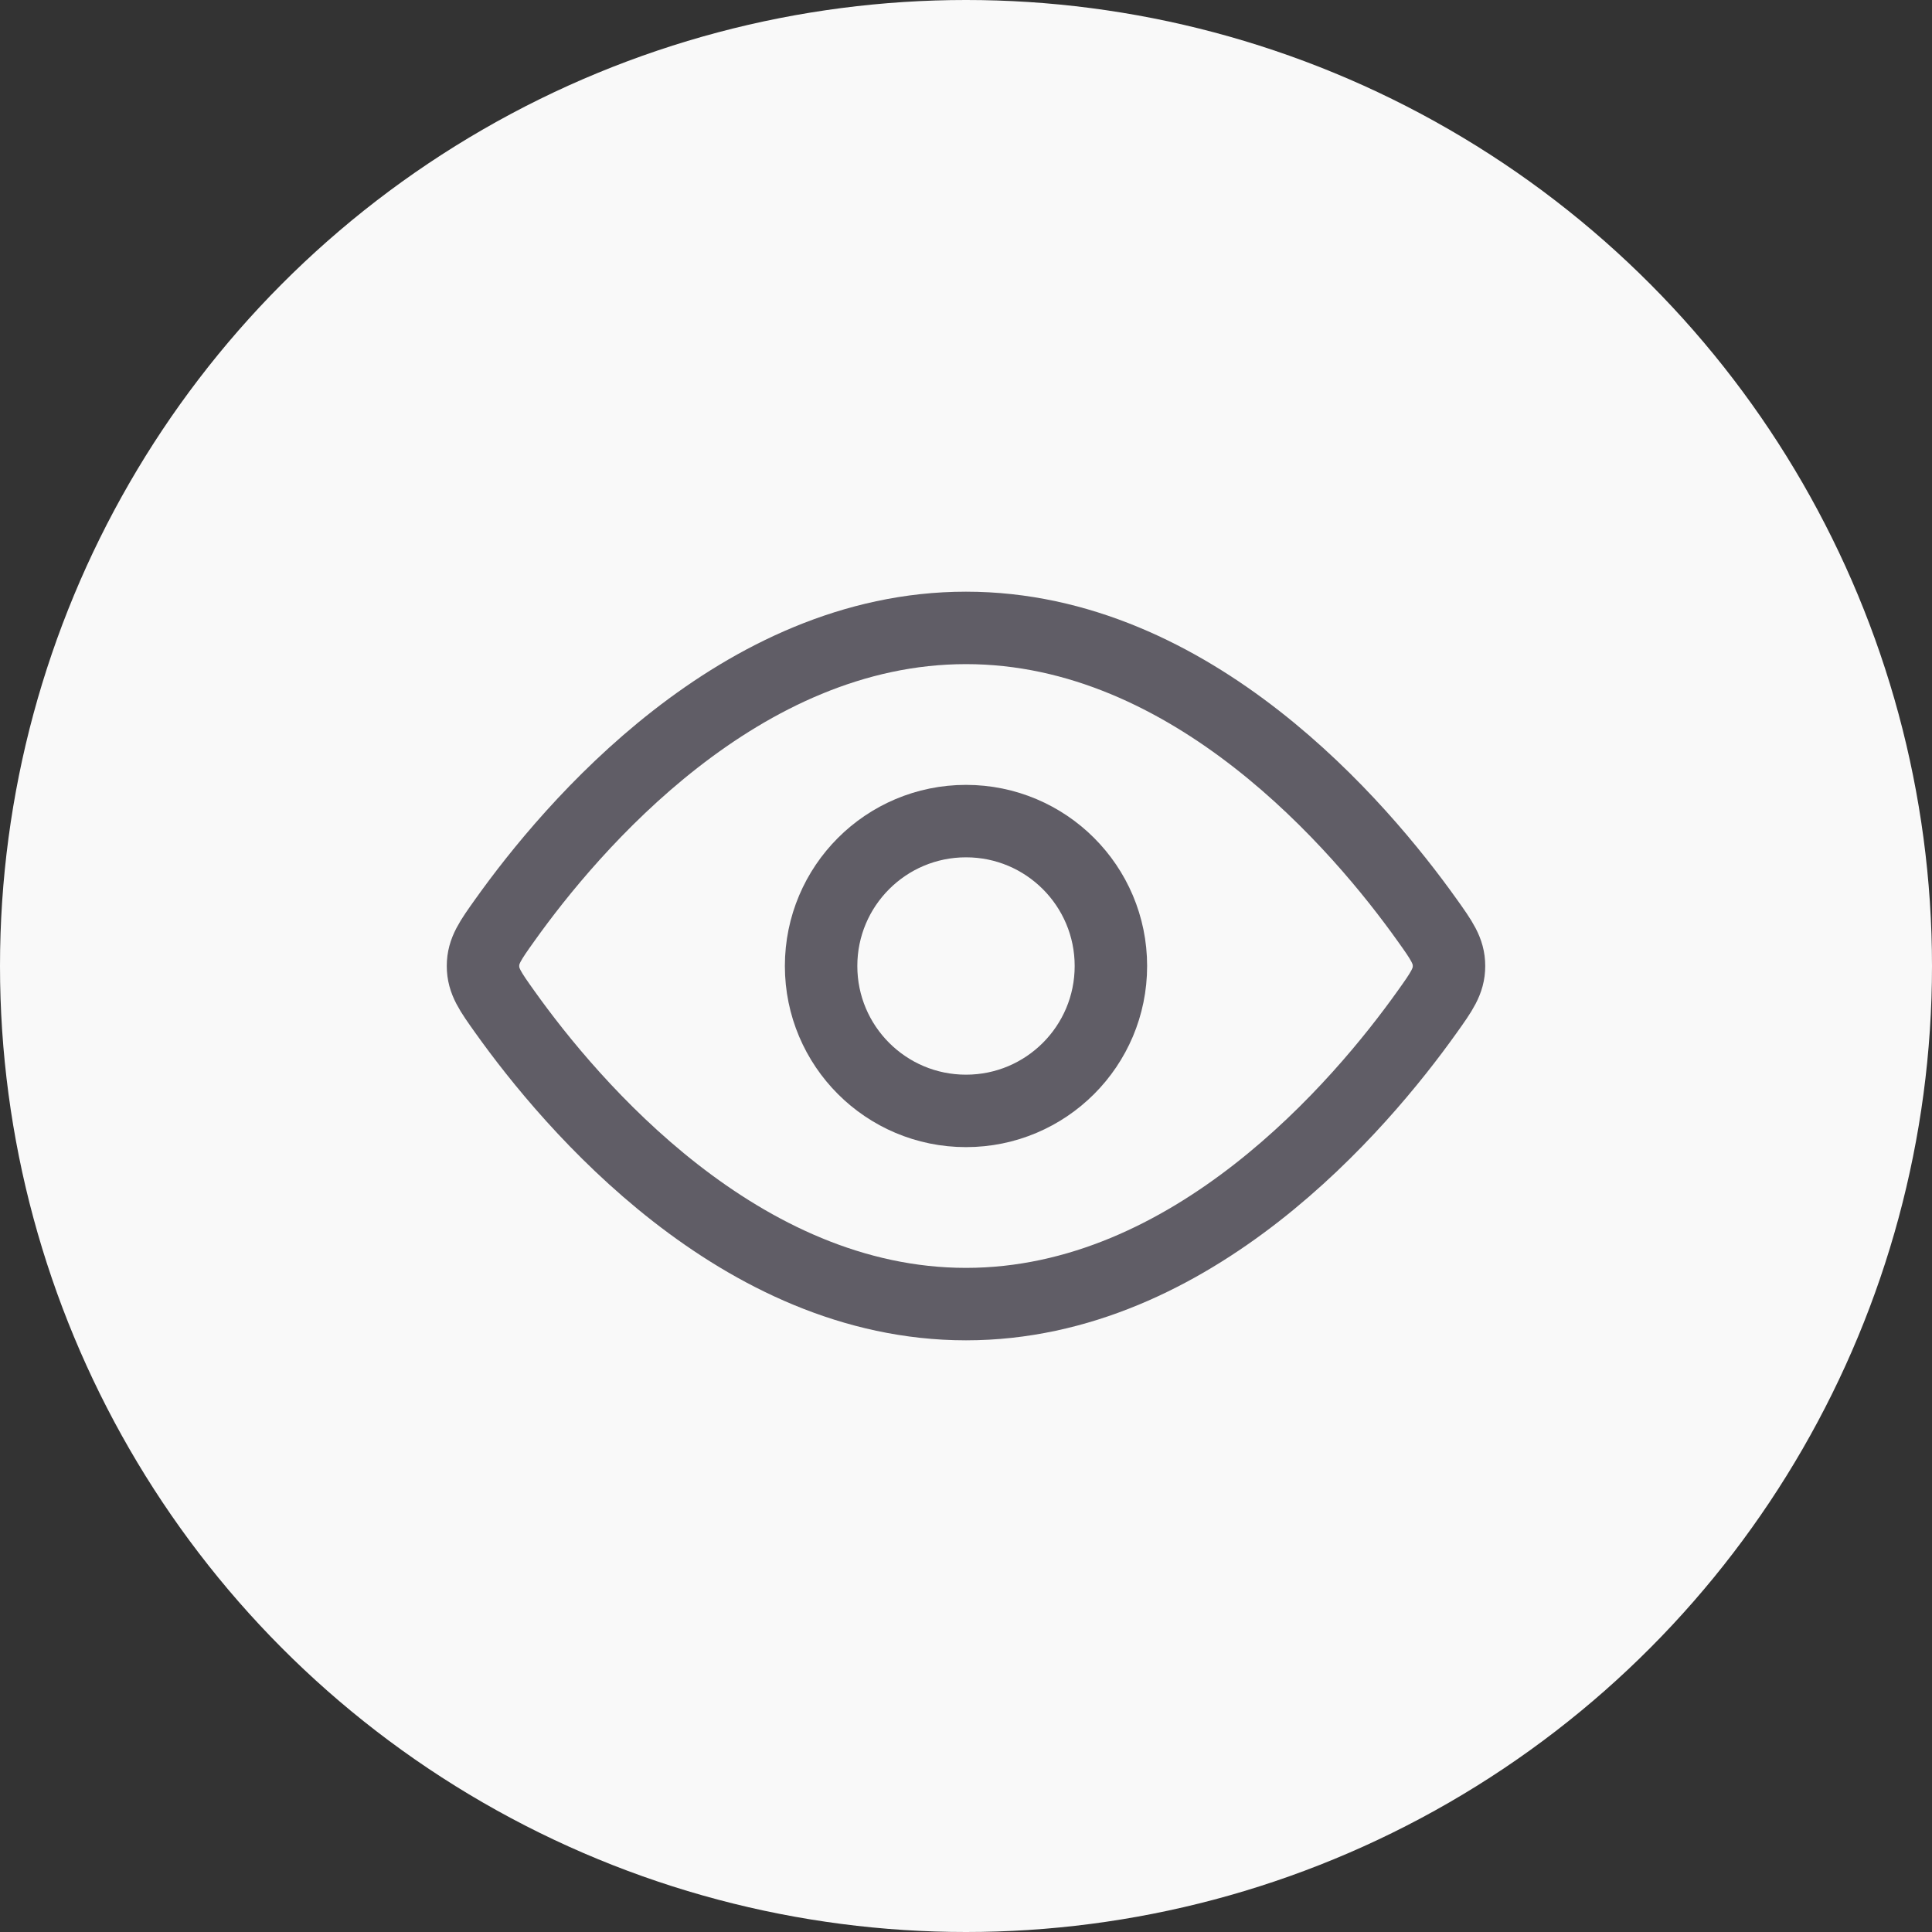<svg width="40" height="40" viewBox="0 0 40 40" fill="none" xmlns="http://www.w3.org/2000/svg">
<rect x="0" y="0" width="40" height="40" fill="#333333" stroke="none"/>
<circle cx="20" cy="20" r="20" fill="#F9F9F9"/>
<path d="M29.544 19.045C29.848 19.471 30 19.684 30 20C30 20.316 29.848 20.529 29.544 20.955C28.178 22.871 24.689 27 20 27C15.311 27 11.822 22.871 10.456 20.955C10.152 20.529 10 20.316 10 20C10 19.684 10.152 19.471 10.456 19.045C11.822 17.129 15.311 13 20 13C24.689 13 28.178 17.129 29.544 19.045Z" stroke="#605D66" stroke-width="1.5"/>
<path d="M23 20C23 18.343 21.657 17 20 17C18.343 17 17 18.343 17 20C17 21.657 18.343 23 20 23C21.657 23 23 21.657 23 20Z" stroke="#605D66" stroke-width="1.5"/>
</svg>
